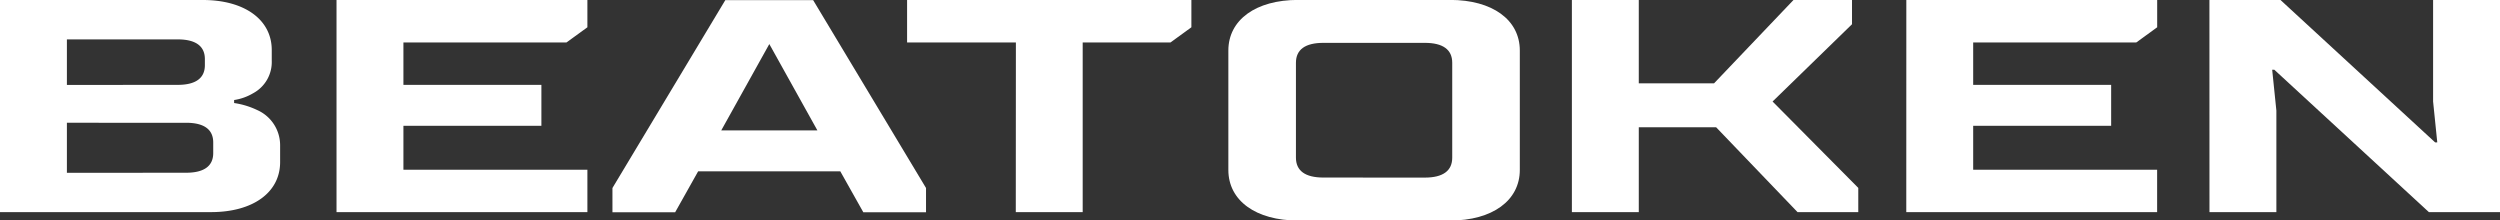 <svg xmlns="http://www.w3.org/2000/svg" width="98.805" height="8.713" viewBox="0 0 98.805 8.713">
  <rect x="0" y="0" width="98.805" height="8.713" fill="#333333" stroke="none"/>
  <g id="Group_428" data-name="Group 428" transform="translate(-187.416 -36.07)">
    <path id="Path_3067" data-name="Path 3067" d="M235.963,38.067c0-1.211,1.085-2,2.755-2h6.009c1.67,0,2.755.786,2.755,2v4.719c0,1.21-1.085,2-2.755,2h-6.009c-1.67,0-2.755-.787-2.755-2Zm7.763,5.022c.718,0,1.085-.267,1.085-.787V38.551c0-.521-.367-.787-1.085-.787h-4.007c-.718,0-1.085.266-1.085.787V42.3c0,.52.367.787,1.085.787Z" fill="#fff"/>
    <path id="Path_3068" data-name="Path 3068" d="M187.416,36.07h8.014c1.652,0,2.726.778,2.726,1.976v.419a1.4,1.4,0,0,1-.743,1.294,2.069,2.069,0,0,1-.744.264v.119a3.187,3.187,0,0,1,.909.276,1.521,1.521,0,0,1,.909,1.4v.659c0,1.2-1.074,1.976-2.727,1.976h-8.344Zm7.023,3.354c.71,0,1.074-.264,1.074-.779v-.239c0-.515-.364-.779-1.074-.779H190.06v1.8Zm.33,3.473c.711,0,1.074-.263,1.074-.778V41.7c0-.515-.363-.778-1.074-.778H190.06V42.9Z" fill="#fff"/>
    <path id="Path_3069" data-name="Path 3069" d="M200.716,36.07h9.915v1.078l-.827.6H203.36v1.677h5.453v1.617H203.36v1.736h7.271v1.677h-9.915Z" fill="#fff"/>
    <path id="Path_3070" data-name="Path 3070" d="M211.621,43.5l4.461-7.426h3.47l4.462,7.426v.958h-2.479l-.909-1.617h-5.618l-.908,1.617h-2.479Zm8.1-2.276-1.9-3.413-1.9,3.413Z" fill="#fff"/>
    <path id="Path_3071" data-name="Path 3071" d="M227.566,37.747h-4.3V36.07h11.236v1.078l-.826.6h-3.47v6.707h-2.644Z" fill="#fff"/>
    <path id="Path_3072" data-name="Path 3072" d="M249.54,36.07h2.644v3.294h2.974l3.14-3.294h2.313v.958l-3.139,3.054,3.387,3.414v.958h-2.4L255.241,41.1h-3.057v3.353H249.54Z" fill="#fff"/>
    <path id="Path_3073" data-name="Path 3073" d="M262.758,36.07h9.914v1.078l-.826.6H265.4v1.677h5.453v1.617H265.4v1.736h7.27v1.677h-9.914Z" fill="#fff"/>
    <path id="Path_3074" data-name="Path 3074" d="M274.737,36.07h2.809l6.113,5.629h.083l-.165-1.617V36.07h2.644v8.384h-2.81L277.3,38.825h-.083l.166,1.617v4.012h-2.644Z" fill="#fff"/>
  </g>
</svg>
